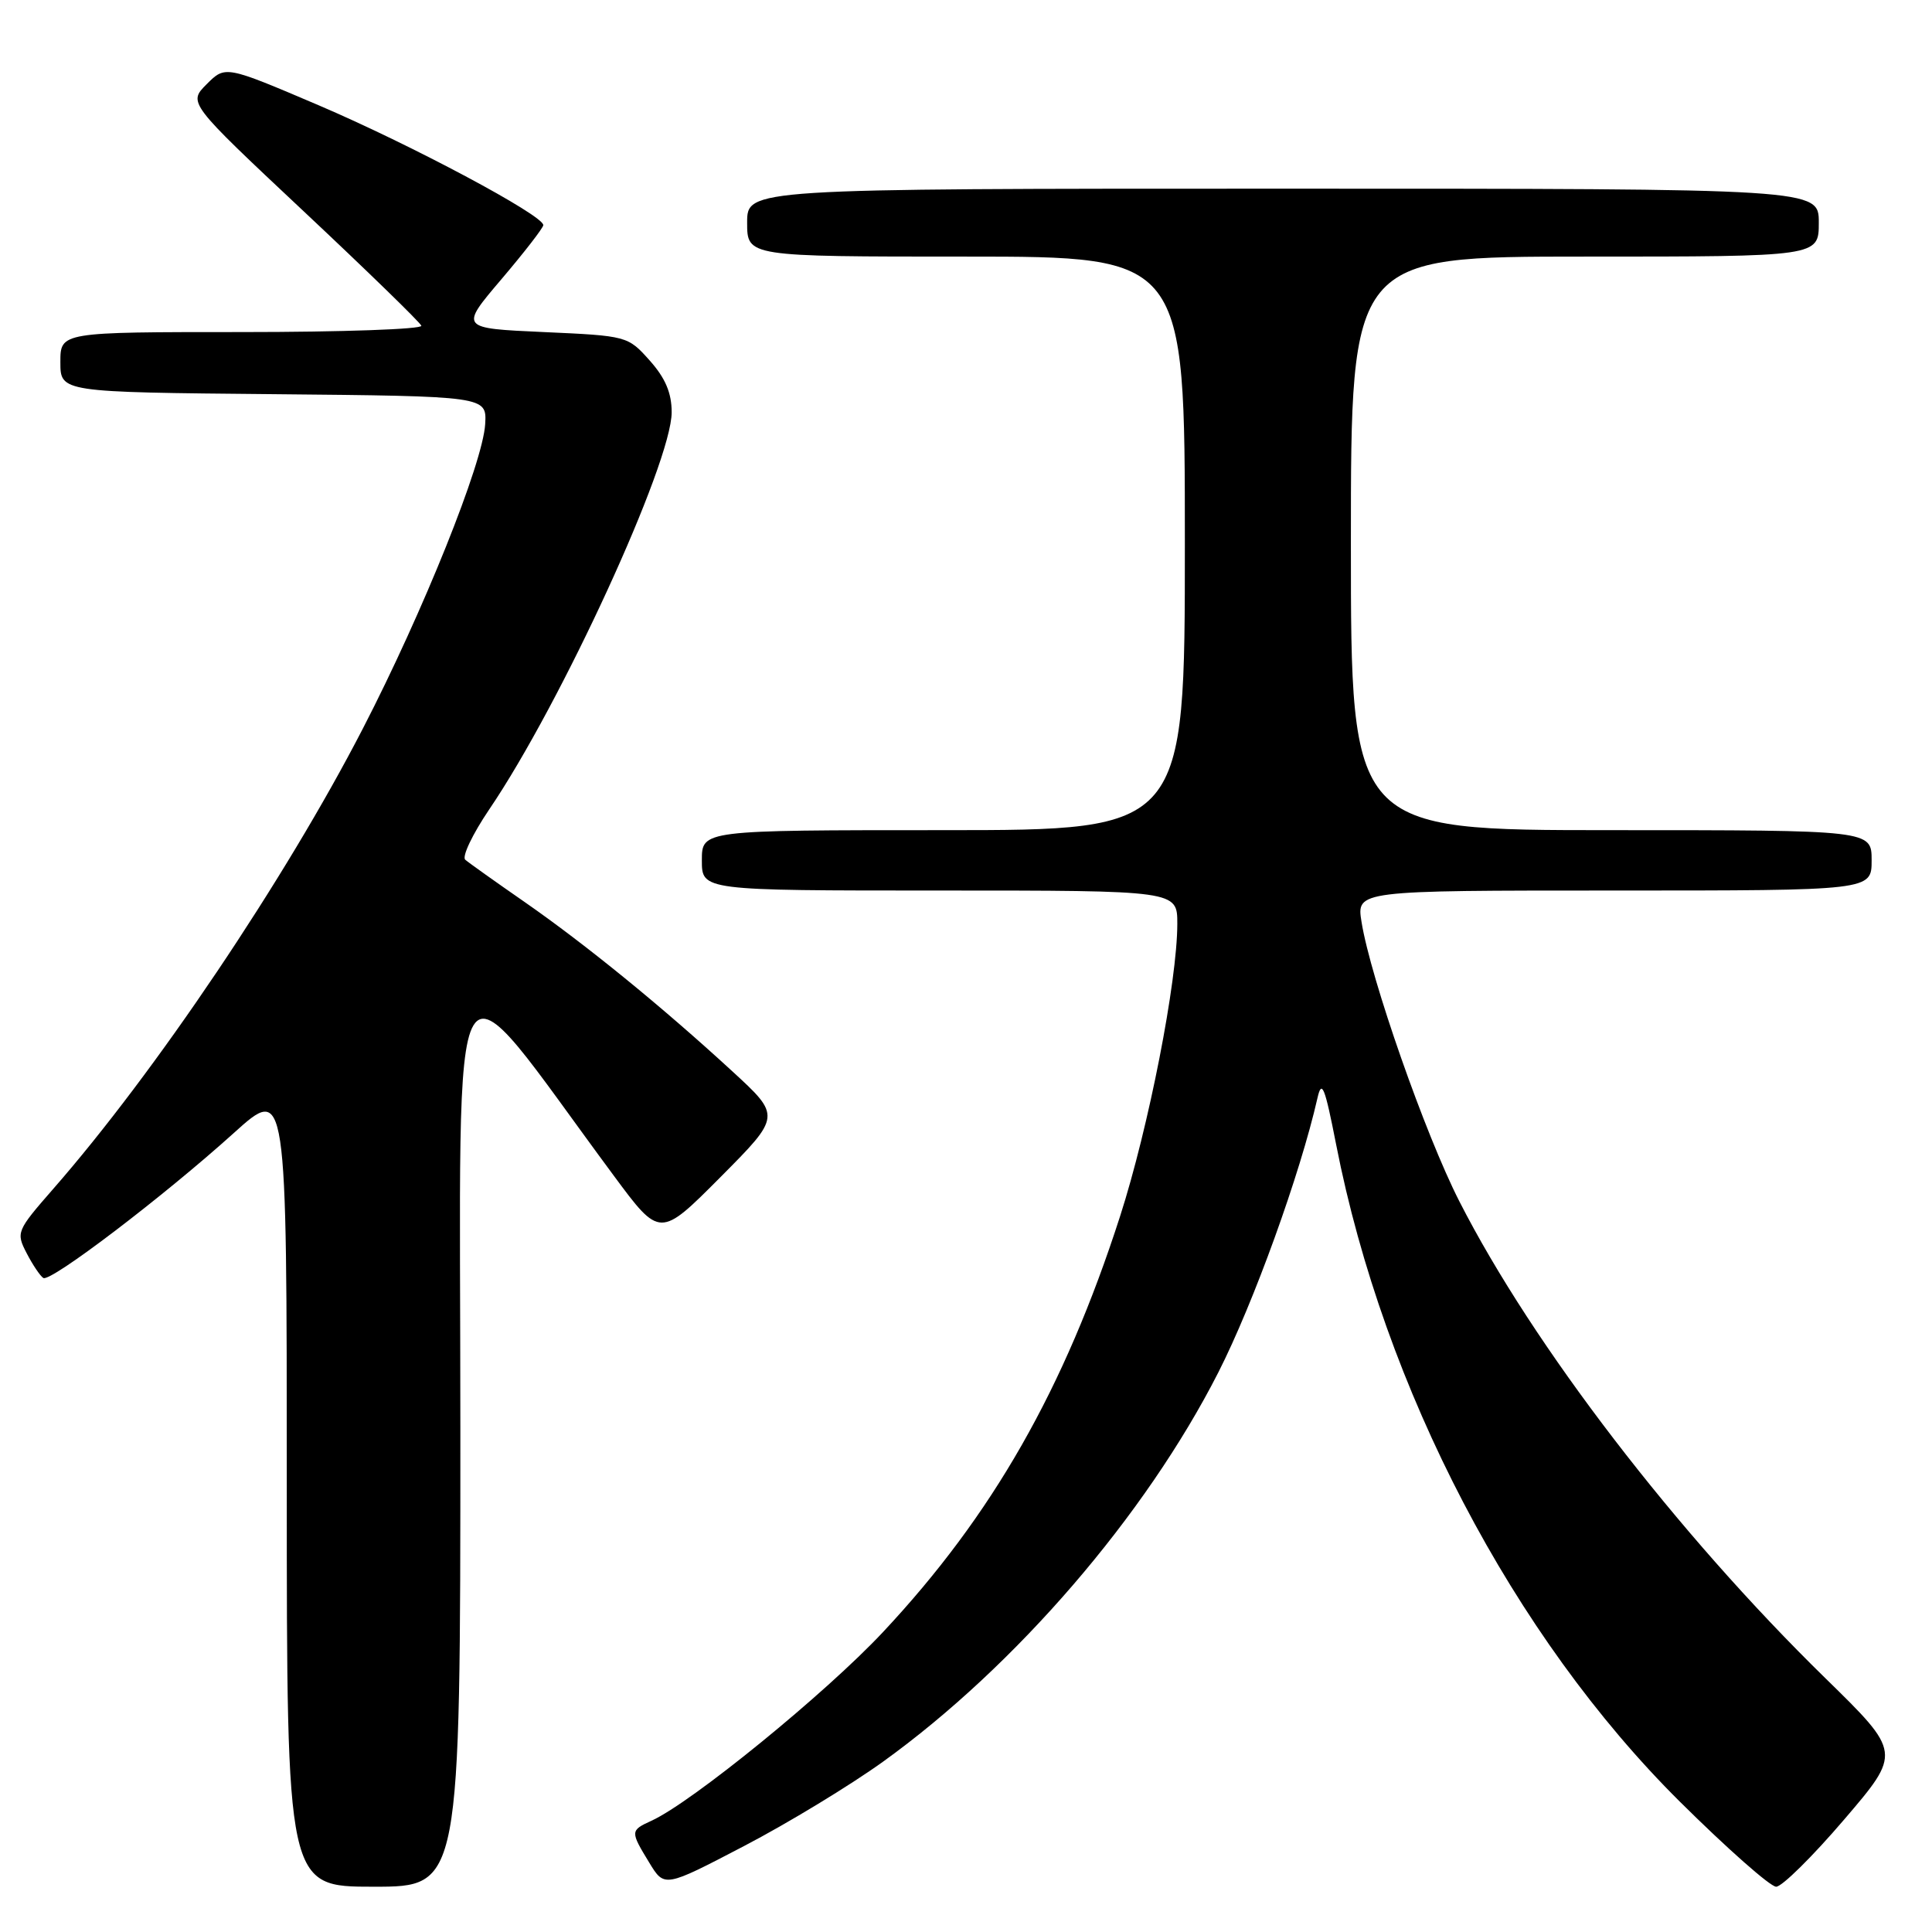 <?xml version="1.0" encoding="UTF-8" standalone="no"?>
<!DOCTYPE svg PUBLIC "-//W3C//DTD SVG 1.1//EN" "http://www.w3.org/Graphics/SVG/1.1/DTD/svg11.dtd" >
<svg xmlns="http://www.w3.org/2000/svg" xmlns:xlink="http://www.w3.org/1999/xlink" version="1.1" viewBox="0 0 256 256">
 <g >
 <path fill="currentColor"
d=" M 61.00 189.37 C 61.00 121.85 58.84 125.43 81.32 155.77 C 87.44 164.04 87.44 164.04 95.47 155.97 C 103.50 147.89 103.50 147.89 97.00 141.92 C 87.69 133.36 77.57 125.12 69.50 119.51 C 65.65 116.84 62.12 114.33 61.65 113.92 C 61.18 113.52 62.61 110.53 64.82 107.26 C 74.36 93.21 89.00 61.34 89.00 54.62 C 89.00 52.07 88.16 50.09 86.09 47.77 C 83.19 44.52 83.09 44.50 72.04 44.00 C 60.91 43.50 60.91 43.50 66.44 37.00 C 69.48 33.42 71.98 30.20 71.99 29.83 C 72.01 28.53 54.41 19.15 42.18 13.93 C 29.86 8.68 29.86 8.68 27.39 11.15 C 24.92 13.62 24.92 13.62 40.21 27.97 C 48.62 35.86 55.65 42.70 55.83 43.16 C 56.02 43.62 45.33 44.00 32.08 44.00 C 8.00 44.00 8.00 44.00 8.00 47.98 C 8.00 51.97 8.00 51.97 36.25 52.23 C 64.50 52.50 64.50 52.50 64.29 56.19 C 63.99 61.35 56.08 81.04 48.07 96.56 C 37.79 116.48 20.54 142.13 7.03 157.56 C 2.20 163.09 2.11 163.31 3.53 166.05 C 4.33 167.60 5.33 169.08 5.74 169.34 C 6.70 169.93 21.66 158.54 30.96 150.15 C 38.00 143.79 38.00 143.79 38.00 196.90 C 38.00 250.00 38.00 250.00 49.50 250.00 C 61.00 250.00 61.00 250.00 61.00 189.37 Z  M 117.01 233.43 C 134.59 220.77 151.78 200.81 161.43 181.86 C 166.09 172.70 172.28 155.58 174.57 145.50 C 175.14 142.98 175.54 143.97 177.04 151.63 C 183.38 184.06 200.53 216.84 222.61 238.75 C 228.85 244.94 234.58 250.00 235.35 250.00 C 236.12 250.00 240.17 246.00 244.35 241.11 C 251.95 232.23 251.95 232.23 241.86 222.36 C 222.14 203.08 203.12 178.30 193.37 159.18 C 188.86 150.34 181.60 129.61 180.41 122.16 C 179.74 118.00 179.74 118.00 213.87 118.00 C 248.00 118.00 248.00 118.00 248.00 114.00 C 248.00 110.00 248.00 110.00 213.50 110.00 C 179.00 110.00 179.00 110.00 179.00 72.00 C 179.00 34.00 179.00 34.00 210.00 34.00 C 241.00 34.00 241.00 34.00 241.00 29.50 C 241.00 25.00 241.00 25.00 170.00 25.00 C 99.00 25.00 99.00 25.00 99.00 29.50 C 99.00 34.00 99.00 34.00 128.00 34.00 C 157.00 34.00 157.00 34.00 157.00 72.00 C 157.00 110.00 157.00 110.00 125.00 110.00 C 93.00 110.00 93.00 110.00 93.00 114.00 C 93.00 118.00 93.00 118.00 124.50 118.00 C 156.00 118.00 156.00 118.00 156.00 122.40 C 156.00 130.01 152.20 149.41 148.41 161.18 C 141.03 184.07 131.52 200.75 117.00 216.26 C 109.40 224.38 91.68 238.82 86.32 241.26 C 83.50 242.55 83.50 242.66 86.03 246.81 C 88.04 250.12 88.04 250.12 98.57 244.62 C 104.37 241.60 112.66 236.56 117.01 233.43 Z "/>
</g>
</svg>